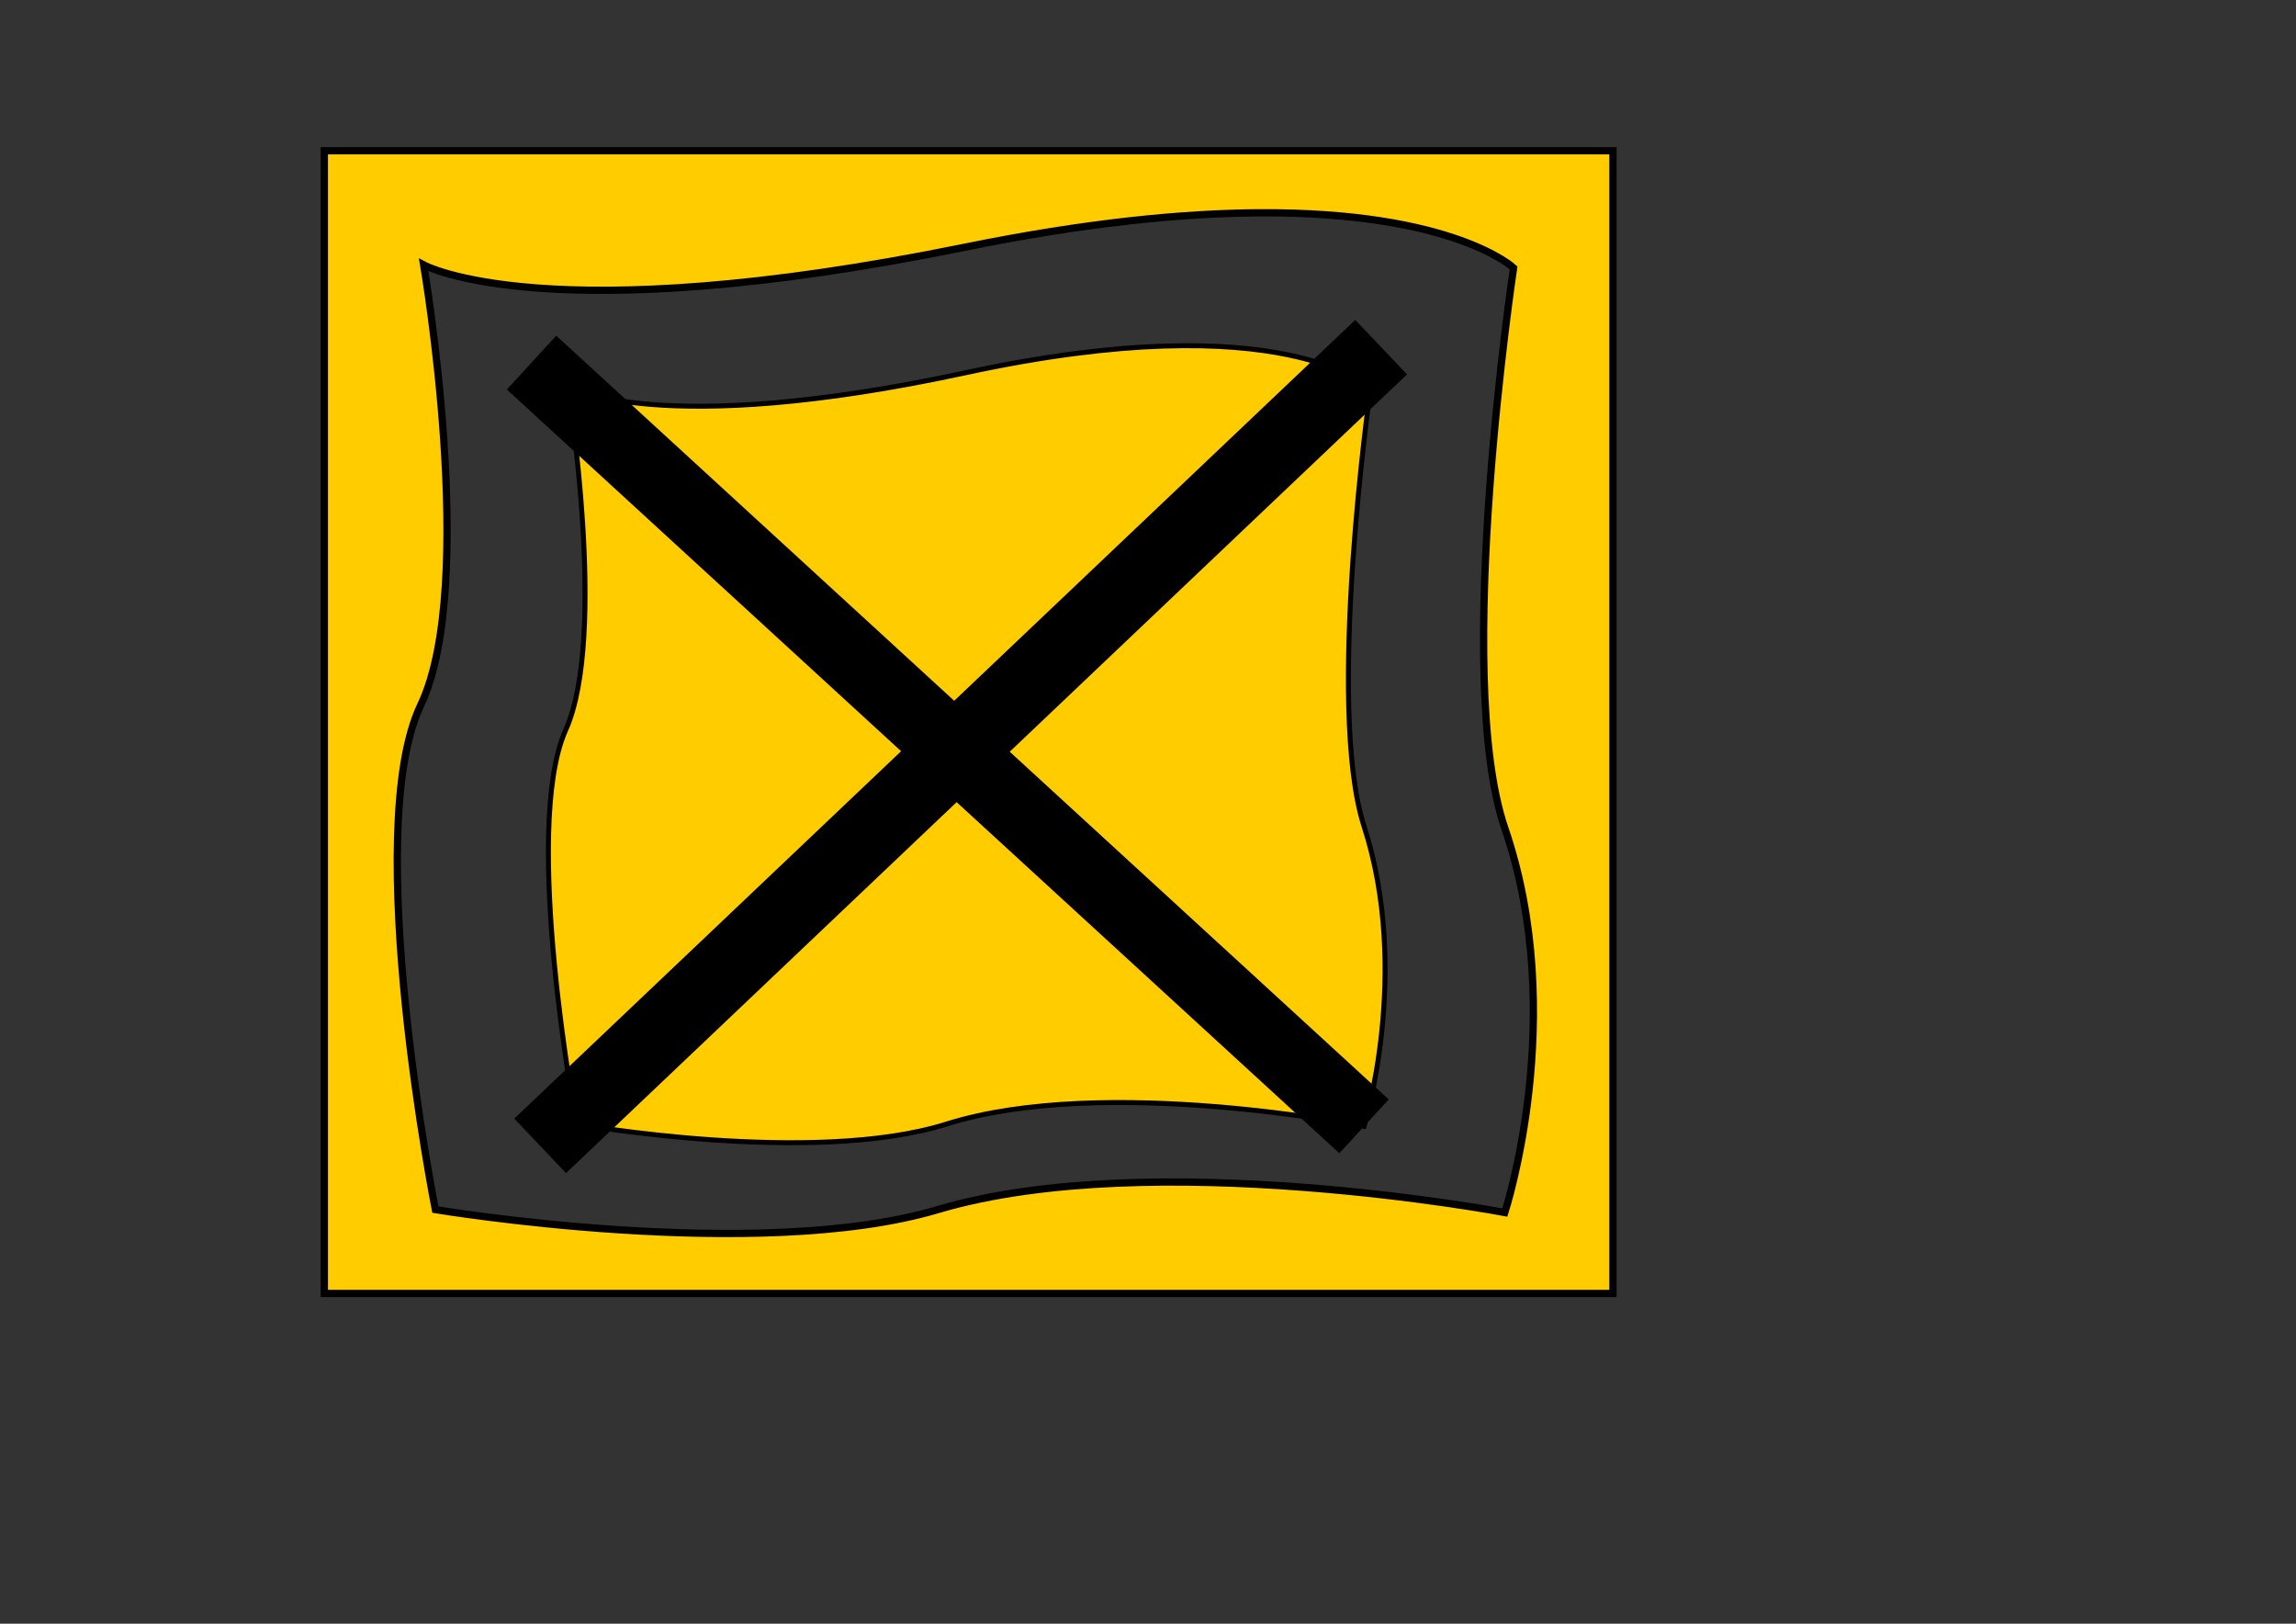 <?xml version="1.0" encoding="UTF-8" standalone="no"?>
<!-- Created with Inkscape (http://www.inkscape.org/) -->

<svg
   xmlns:dc="http://purl.org/dc/elements/1.1/"
   xmlns:cc="http://creativecommons.org/ns#"
   xmlns:rdf="http://www.w3.org/1999/02/22-rdf-syntax-ns#"
   xmlns:svg="http://www.w3.org/2000/svg"
   xmlns="http://www.w3.org/2000/svg"
   xmlns:sodipodi="http://sodipodi.sourceforge.net/DTD/sodipodi-0.dtd"
   xmlns:inkscape="http://www.inkscape.org/namespaces/inkscape"
   width="297mm"
   height="210mm"
   viewBox="0 0 297 210"
   version="1.1"
   id="svg8"
   inkscape:version="0.92.4 (5da689c313, 2019-01-14)"
   sodipodi:docname="check_Pirate.svg">
  <rect x="0" y="0" width="297" height="210" fill="#333333" stroke="none"/>
  <defs
     id="defs2" />
  <sodipodi:namedview
     id="base"
     pagecolor="#ffffff"
     bordercolor="#666666"
     borderopacity="1.0"
     inkscape:pageopacity="0.0"
     inkscape:pageshadow="2"
     inkscape:zoom="0.35"
     inkscape:cx="472.95169"
     inkscape:cy="677.24767"
     inkscape:document-units="mm"
     inkscape:current-layer="layer1"
     showgrid="false"
     inkscape:window-width="1920"
     inkscape:window-height="1017"
     inkscape:window-x="1912"
     inkscape:window-y="-8"
     inkscape:window-maximized="1" />
  <g
     inkscape:label="Layer 1"
     inkscape:groupmode="layer"
     id="layer1"
     transform="translate(0,-87)">
    <g
       id="g937">
      <path
         inkscape:connector-curvature="0"
         id="rect815"
         d="m 41.955,106.5 v 147.788 h 166.688 V 106.5 Z m 120.938,8.021 c 25.179,-0.15 32.898,7.124 32.898,7.124 0,0 -7.913,52.673 -1.134,72.47 8.315,24.283 0,49.705 0,49.705 0,0 -45.608,-8.614 -73.327,-0.379 -23.43,6.96 -65.012,0 -65.012,0 0,0 -9.695,-48.838 -1.89,-65.262 7.425,-15.622 0.378,-56.914 0.378,-56.914 0,0 15.875,8.727 69.926,-2.276 15.783,-3.213 28.309,-4.409 38.161,-4.467 z"
         style="opacity:1;fill:#ffcc00;fill-opacity:1;fill-rule:nonzero;stroke:#000000;stroke-width:0.94;stroke-linecap:square;stroke-linejoin:miter;stroke-miterlimit:4;stroke-dasharray:none;stroke-opacity:1;paint-order:markers stroke fill" />
      <path
         sodipodi:nodetypes="cscscscsc"
         inkscape:connector-curvature="0"
         id="path817-8"
         d="m 73.453,136.978 c 0,0 11.691,6.814 51.496,-1.778 41.327,-8.92 52.331,2.074 52.331,2.074 0,0 -5.828,41.129 -0.835,56.588 6.124,18.961 -1e-5,38.811 -1e-5,38.811 0,0 -33.588,-6.726 -54.001,-0.296 -17.255,5.435 -47.877,-2e-5 -47.877,-2e-5 0,0 -7.14,-38.134 -1.392,-50.958 5.468,-12.198 0.278,-44.44 0.278,-44.44 z"
         style="fill:#ffcc00;stroke:#000000;stroke-width:0.64;stroke-linecap:butt;stroke-linejoin:miter;stroke-opacity:1;stroke-miterlimit:4;stroke-dasharray:none" />
      <path
         inkscape:connector-curvature="0"
         id="path838"
         d="M 178.659,131.899 69.87,235.198"
         style="fill:none;stroke:#000000;stroke-width:9.723;stroke-linecap:butt;stroke-linejoin:miter;stroke-miterlimit:4;stroke-dasharray:none;stroke-opacity:1" />
      <path
         inkscape:connector-curvature="0"
         id="path838-9"
         d="M 176.445,232.673 68.758,133.896"
         style="fill:none;stroke:#000000;stroke-width:9.448;stroke-linecap:butt;stroke-linejoin:miter;stroke-miterlimit:4;stroke-dasharray:none;stroke-opacity:1" />
    </g>
    <g
       id="g931">
      <path
         inkscape:connector-curvature="0"
         id="rect815-3"
         d="M -208.96,105.507 V 253.296 H -42.273 V 105.507 Z m 120.938,8.021 c 25.179,-0.15 32.898,7.124 32.898,7.124 0,0 -7.913,52.673 -1.134,72.47 8.315,24.283 0,49.705 0,49.705 0,0 -45.608,-8.614 -73.327,-0.379 -23.43,6.96 -65.012,0 -65.012,0 0,0 -9.695,-48.838 -1.89,-65.262 7.425,-15.622 0.378,-56.914 0.378,-56.914 0,0 15.875,8.727 69.926,-2.276 15.783,-3.213 28.309,-4.409 38.161,-4.467 z"
         style="opacity:1;fill:#0000ff;fill-opacity:1;fill-rule:nonzero;stroke:#000000;stroke-width:0.94;stroke-linecap:square;stroke-linejoin:miter;stroke-miterlimit:4;stroke-dasharray:none;stroke-opacity:1;paint-order:markers stroke fill" />
      <path
         sodipodi:nodetypes="cscscscsc"
         inkscape:connector-curvature="0"
         id="path817-8-4"
         d="m -177.463,135.985 c 0,0 11.691,6.814 51.496,-1.778 41.327,-8.92 52.331,2.074 52.331,2.074 0,0 -5.828,41.129 -0.835,56.588 6.124,18.961 -1e-5,38.811 -1e-5,38.811 0,0 -33.588,-6.726 -54.001,-0.296 -17.255,5.435 -47.877,-2e-5 -47.877,-2e-5 0,0 -7.14,-38.134 -1.392,-50.958 5.468,-12.198 0.278,-44.44 0.278,-44.44 z"
         style="fill:#0000ff;stroke:#000000;stroke-width:0.64;stroke-linecap:butt;stroke-linejoin:miter;stroke-miterlimit:4;stroke-dasharray:none;stroke-opacity:1" />
      <path
         inkscape:connector-curvature="0"
         id="path838-5"
         d="M -72.257,130.906 -181.046,234.205"
         style="fill:none;stroke:#000000;stroke-width:9.723;stroke-linecap:butt;stroke-linejoin:miter;stroke-miterlimit:4;stroke-dasharray:none;stroke-opacity:1" />
      <path
         inkscape:connector-curvature="0"
         id="path838-9-5"
         d="M -74.471,231.68 -182.158,132.903"
         style="fill:none;stroke:#000000;stroke-width:9.448;stroke-linecap:butt;stroke-linejoin:miter;stroke-miterlimit:4;stroke-dasharray:none;stroke-opacity:1" />
    </g>
    <g
       id="g925">
      <path
         inkscape:connector-curvature="0"
         id="rect815-3-7"
         d="M -230.337,-81.191 V 66.598 H -63.65 V -81.191 Z m 120.938,8.021 c 25.179,-0.15 32.898,7.124 32.898,7.124 0,0 -7.913,52.673 -1.134,72.47 8.315,24.283 0,49.705 0,49.705 0,0 -45.608,-8.614 -73.327,-0.379 -23.43,6.96 -65.012,0 -65.012,0 0,0 -9.695,-48.838 -1.89,-65.262 7.425,-15.622 0.378,-56.914 0.378,-56.914 0,0 15.875,8.727 69.926,-2.276 15.783,-3.213 28.309,-4.409 38.161,-4.467 z"
         style="opacity:1;fill:#ff00ff;fill-opacity:1;fill-rule:nonzero;stroke:#000000;stroke-width:0.94;stroke-linecap:square;stroke-linejoin:miter;stroke-miterlimit:4;stroke-dasharray:none;stroke-opacity:1;paint-order:markers stroke fill" />
      <path
         sodipodi:nodetypes="cscscscsc"
         inkscape:connector-curvature="0"
         id="path817-8-4-8"
         d="m -198.84,-50.713 c 0,0 11.691,6.814 51.496,-1.778 41.327,-8.92 52.331,2.074 52.331,2.074 0,0 -5.828,41.129 -0.835,56.588 6.124,18.961 -10e-6,38.811 -10e-6,38.811 0,0 -33.588,-6.726 -54.001,-0.296 -17.255,5.435 -47.877,-2e-5 -47.877,-2e-5 0,0 -7.14,-38.134 -1.392,-50.958 5.468,-12.198 0.278,-44.44 0.278,-44.44 z"
         style="fill:#ff00ff;stroke:#000000;stroke-width:0.64;stroke-linecap:butt;stroke-linejoin:miter;stroke-miterlimit:4;stroke-dasharray:none;stroke-opacity:1" />
      <path
         inkscape:connector-curvature="0"
         id="path838-5-4"
         d="M -93.634,-55.792 -202.422,47.507"
         style="fill:#ff00ff;stroke:#000000;stroke-width:9.723;stroke-linecap:butt;stroke-linejoin:miter;stroke-miterlimit:4;stroke-dasharray:none;stroke-opacity:1" />
      <path
         inkscape:connector-curvature="0"
         id="path838-9-5-0"
         d="M -95.848,44.982 -203.535,-53.795"
         style="fill:none;stroke:#000000;stroke-width:9.448;stroke-linecap:butt;stroke-linejoin:miter;stroke-miterlimit:4;stroke-dasharray:none;stroke-opacity:1" />
    </g>
    <g
       id="g919"
       transform="translate(-319.012,-192.012)">
      <path
         inkscape:connector-curvature="0"
         id="rect815-3-71"
         d="M 324.115,93.838 V 241.626 h 166.688 V 93.838 Z m 120.938,8.021 c 25.179,-0.15 32.898,7.124 32.898,7.124 0,0 -7.913,52.673 -1.134,72.47 8.315,24.283 0,49.705 0,49.705 0,0 -45.608,-8.614 -73.327,-0.379 -23.43,6.96 -65.012,0 -65.012,0 0,0 -9.695,-48.838 -1.89,-65.262 7.425,-15.622 0.378,-56.914 0.378,-56.914 0,0 15.875,8.727 69.926,-2.276 15.783,-3.213 28.309,-4.409 38.161,-4.467 z"
         style="opacity:1;fill:#00ff00;fill-opacity:1;fill-rule:nonzero;stroke:#000000;stroke-width:0.94;stroke-linecap:square;stroke-linejoin:miter;stroke-miterlimit:4;stroke-dasharray:none;stroke-opacity:1;paint-order:markers stroke fill" />
      <path
         sodipodi:nodetypes="cscscscsc"
         inkscape:connector-curvature="0"
         id="path817-8-4-7"
         d="m 355.612,124.316 c 0,0 11.691,6.814 51.496,-1.778 41.327,-8.92 52.331,2.074 52.331,2.074 0,0 -5.828,41.129 -0.835,56.588 6.124,18.961 -10e-6,38.811 -10e-6,38.811 0,0 -33.588,-6.726 -54.001,-0.296 -17.255,5.435 -47.877,-2e-5 -47.877,-2e-5 0,0 -7.14,-38.134 -1.392,-50.958 5.468,-12.198 0.278,-44.44 0.278,-44.44 z"
         style="fill:#00ff00;stroke:#000000;stroke-width:0.64;stroke-linecap:butt;stroke-linejoin:miter;stroke-miterlimit:4;stroke-dasharray:none;stroke-opacity:1" />
      <path
         inkscape:connector-curvature="0"
         id="path838-5-3"
         d="M 460.818,119.237 352.029,222.536"
         style="fill:none;stroke:#000000;stroke-width:9.723;stroke-linecap:butt;stroke-linejoin:miter;stroke-miterlimit:4;stroke-dasharray:none;stroke-opacity:1" />
      <path
         inkscape:connector-curvature="0"
         id="path838-9-5-9"
         d="M 458.604,220.011 350.917,121.233"
         style="fill:none;stroke:#000000;stroke-width:9.448;stroke-linecap:butt;stroke-linejoin:miter;stroke-miterlimit:4;stroke-dasharray:none;stroke-opacity:1" />
    </g>
    <g
       id="g955"
       transform="translate(-79.375,-168.577)">
      <path
         inkscape:connector-curvature="0"
         id="rect815-3-2"
         d="M 315.043,11.439 V 159.228 h 166.688 V 11.439 Z m 120.938,8.021 c 25.179,-0.15 32.898,7.124 32.898,7.124 0,0 -7.913,52.673 -1.134,72.47 8.315,24.283 0,49.705 0,49.705 0,0 -45.608,-8.614 -73.327,-0.379 -23.43,6.96 -65.012,0 -65.012,0 0,0 -9.695,-48.838 -1.89,-65.262 7.425,-15.622 0.378,-56.914 0.378,-56.914 0,0 15.875,8.727 69.926,-2.276 15.783,-3.213 28.309,-4.409 38.161,-4.467 z"
         style="opacity:1;fill:#ff6600;fill-opacity:1;fill-rule:nonzero;stroke:#000000;stroke-width:0.94;stroke-linecap:square;stroke-linejoin:miter;stroke-miterlimit:4;stroke-dasharray:none;stroke-opacity:1;paint-order:markers stroke fill" />
      <path
         sodipodi:nodetypes="cscscscsc"
         inkscape:connector-curvature="0"
         id="path817-8-4-6"
         d="m 346.541,41.917 c 0,0 11.691,6.814 51.496,-1.778 41.327,-8.92 52.331,2.074 52.331,2.074 0,0 -5.828,41.129 -0.835,56.588 6.124,18.961 -1e-5,38.811 -1e-5,38.811 0,0 -33.588,-6.726 -54.001,-0.296 -17.255,5.435 -47.877,-2e-5 -47.877,-2e-5 0,0 -7.14,-38.134 -1.392,-50.958 5.468,-12.198 0.278,-44.44 0.278,-44.44 z"
         style="fill:#ff6600;stroke:#000000;stroke-width:0.64;stroke-linecap:butt;stroke-linejoin:miter;stroke-miterlimit:4;stroke-dasharray:none;stroke-opacity:1" />
      <path
         inkscape:connector-curvature="0"
         id="path838-5-1"
         d="M 451.747,36.838 342.958,140.137"
         style="fill:none;stroke:#000000;stroke-width:9.723;stroke-linecap:butt;stroke-linejoin:miter;stroke-miterlimit:4;stroke-dasharray:none;stroke-opacity:1" />
      <path
         inkscape:connector-curvature="0"
         id="path838-9-5-6"
         d="M 449.533,137.612 341.845,38.835"
         style="fill:none;stroke:#000000;stroke-width:9.448;stroke-linecap:butt;stroke-linejoin:miter;stroke-miterlimit:4;stroke-dasharray:none;stroke-opacity:1" />
    </g>
    <g
       id="g973"
       transform="translate(97.518,-198.06)">
      <path
         inkscape:connector-curvature="0"
         id="rect815-3-3"
         d="M 340.746,45.457 V 193.245 h 166.688 V 45.457 Z m 120.938,8.021 c 25.179,-0.15 32.898,7.124 32.898,7.124 0,0 -7.913,52.673 -1.134,72.47 8.315,24.283 0,49.705 0,49.705 0,0 -45.608,-8.614 -73.327,-0.379 -23.43,6.96 -65.012,0 -65.012,0 0,0 -9.695,-48.838 -1.89,-65.262 7.425,-15.622 0.378,-56.914 0.378,-56.914 0,0 15.875,8.727 69.926,-2.276 15.783,-3.213 28.309,-4.409 38.161,-4.467 z"
         style="opacity:1;fill:#ffff00;fill-opacity:1;fill-rule:nonzero;stroke:#000000;stroke-width:0.94;stroke-linecap:square;stroke-linejoin:miter;stroke-miterlimit:4;stroke-dasharray:none;stroke-opacity:1;paint-order:markers stroke fill" />
      <path
         sodipodi:nodetypes="cscscscsc"
         inkscape:connector-curvature="0"
         id="path817-8-4-67"
         d="m 372.243,75.935 c 0,0 11.691,6.814 51.496,-1.778 41.327,-8.92 52.331,2.074 52.331,2.074 0,0 -5.828,41.129 -0.835,56.588 6.124,18.961 -10e-6,38.811 -10e-6,38.811 0,0 -33.588,-6.726 -54.001,-0.296 -17.255,5.435 -47.877,-2e-5 -47.877,-2e-5 0,0 -7.14,-38.134 -1.392,-50.958 5.468,-12.198 0.278,-44.44 0.278,-44.44 z"
         style="fill:#ffff00;stroke:#000000;stroke-width:0.64;stroke-linecap:butt;stroke-linejoin:miter;stroke-miterlimit:4;stroke-dasharray:none;stroke-opacity:1" />
      <path
         inkscape:connector-curvature="0"
         id="path838-5-30"
         d="M 477.449,70.856 368.66,174.155"
         style="fill:none;stroke:#000000;stroke-width:9.723;stroke-linecap:butt;stroke-linejoin:miter;stroke-miterlimit:4;stroke-dasharray:none;stroke-opacity:1" />
      <path
         inkscape:connector-curvature="0"
         id="path838-9-5-4"
         d="M 475.235,171.63 367.548,72.852"
         style="fill:none;stroke:#000000;stroke-width:9.448;stroke-linecap:butt;stroke-linejoin:miter;stroke-miterlimit:4;stroke-dasharray:none;stroke-opacity:1" />
    </g>
    <g
       id="g991"
       transform="translate(-740.077,9.071)">
      <path
         inkscape:connector-curvature="0"
         id="rect815-3-9"
         d="M 338.478,85.522 V 233.311 h 166.688 V 85.522 Z m 120.938,8.021 c 25.179,-0.15 32.898,7.124 32.898,7.124 0,0 -7.913,52.673 -1.134,72.47 8.315,24.283 0,49.705 0,49.705 0,0 -45.608,-8.614 -73.327,-0.379 -23.43,6.96 -65.012,0 -65.012,0 0,0 -9.695,-48.838 -1.89,-65.262 7.425,-15.622 0.378,-56.914 0.378,-56.914 0,0 15.875,8.727 69.926,-2.276 15.783,-3.213 28.309,-4.409 38.161,-4.467 z"
         style="opacity:1;fill:#ff0000;fill-opacity:1;fill-rule:nonzero;stroke:#000000;stroke-width:0.94;stroke-linecap:square;stroke-linejoin:miter;stroke-miterlimit:4;stroke-dasharray:none;stroke-opacity:1;paint-order:markers stroke fill" />
      <path
         sodipodi:nodetypes="cscscscsc"
         inkscape:connector-curvature="0"
         id="path817-8-4-3"
         d="m 369.975,116.001 c 0,0 11.691,6.814 51.496,-1.778 41.327,-8.92 52.331,2.074 52.331,2.074 0,0 -5.828,41.129 -0.835,56.588 6.124,18.961 -1e-5,38.811 -1e-5,38.811 0,0 -33.588,-6.726 -54.001,-0.296 -17.255,5.435 -47.877,-2e-5 -47.877,-2e-5 0,0 -7.14,-38.134 -1.392,-50.958 5.468,-12.198 0.278,-44.44 0.278,-44.44 z"
         style="fill:#ff0000;stroke:#000000;stroke-width:0.64;stroke-linecap:butt;stroke-linejoin:miter;stroke-miterlimit:4;stroke-dasharray:none;stroke-opacity:1" />
      <path
         inkscape:connector-curvature="0"
         id="path838-5-7"
         d="M 475.181,110.922 366.392,214.22"
         style="fill:none;stroke:#000000;stroke-width:9.723;stroke-linecap:butt;stroke-linejoin:miter;stroke-miterlimit:4;stroke-dasharray:none;stroke-opacity:1" />
      <path
         inkscape:connector-curvature="0"
         id="path838-9-5-3"
         d="M 472.967,211.696 365.28,112.918"
         style="fill:none;stroke:#000000;stroke-width:9.448;stroke-linecap:butt;stroke-linejoin:miter;stroke-miterlimit:4;stroke-dasharray:none;stroke-opacity:1" />
    </g>
    <path
       style="opacity:1;fill:#008080;fill-opacity:1;fill-rule:nonzero;stroke:#000000;stroke-width:0.94;stroke-linecap:square;stroke-linejoin:miter;stroke-miterlimit:4;stroke-dasharray:none;stroke-opacity:1;paint-order:markers stroke fill"
       d="M 336.21,41.677 V 189.466 h 166.688 V 41.677 Z m 120.938,8.021 c 25.179,-0.15 32.898,7.124 32.898,7.124 0,0 -7.913,52.673 -1.134,72.47 8.315,24.283 0,49.705 0,49.705 0,0 -45.608,-8.614 -73.327,-0.379 -23.43,6.96 -65.012,0 -65.012,0 0,0 -9.695,-48.838 -1.89,-65.262 7.425,-15.622 0.378,-56.914 0.378,-56.914 0,0 15.875,8.727 69.926,-2.276 15.783,-3.213 28.309,-4.409 38.161,-4.467 z"
       id="rect815-3-6"
       inkscape:connector-curvature="0" />
    <path
       style="fill:#008080;stroke:#000000;stroke-width:0.64;stroke-linecap:butt;stroke-linejoin:miter;stroke-miterlimit:4;stroke-dasharray:none;stroke-opacity:1"
       d="m 367.707,72.155 c 0,0 11.691,6.814 51.496,-1.778 41.327,-8.92 52.331,2.074 52.331,2.074 0,0 -5.828,41.129 -0.835,56.588 6.124,18.961 -1e-5,38.811 -1e-5,38.811 0,0 -33.588,-6.726 -54.001,-0.296 -17.255,5.435 -47.877,-2e-5 -47.877,-2e-5 0,0 -7.14,-38.134 -1.392,-50.958 5.468,-12.198 0.278,-44.44 0.278,-44.44 z"
       id="path817-8-4-1"
       inkscape:connector-curvature="0"
       sodipodi:nodetypes="cscscscsc" />
    <path
       style="fill:none;stroke:#000000;stroke-width:9.723;stroke-linecap:butt;stroke-linejoin:miter;stroke-miterlimit:4;stroke-dasharray:none;stroke-opacity:1"
       d="M 472.913,67.076 364.125,170.375"
       id="path838-5-8"
       inkscape:connector-curvature="0" />
    <path
       style="fill:none;stroke:#000000;stroke-width:9.448;stroke-linecap:butt;stroke-linejoin:miter;stroke-miterlimit:4;stroke-dasharray:none;stroke-opacity:1"
       d="M 470.699,167.85 363.012,69.073"
       id="path838-9-5-69"
       inkscape:connector-curvature="0" />
  </g>
</svg>
